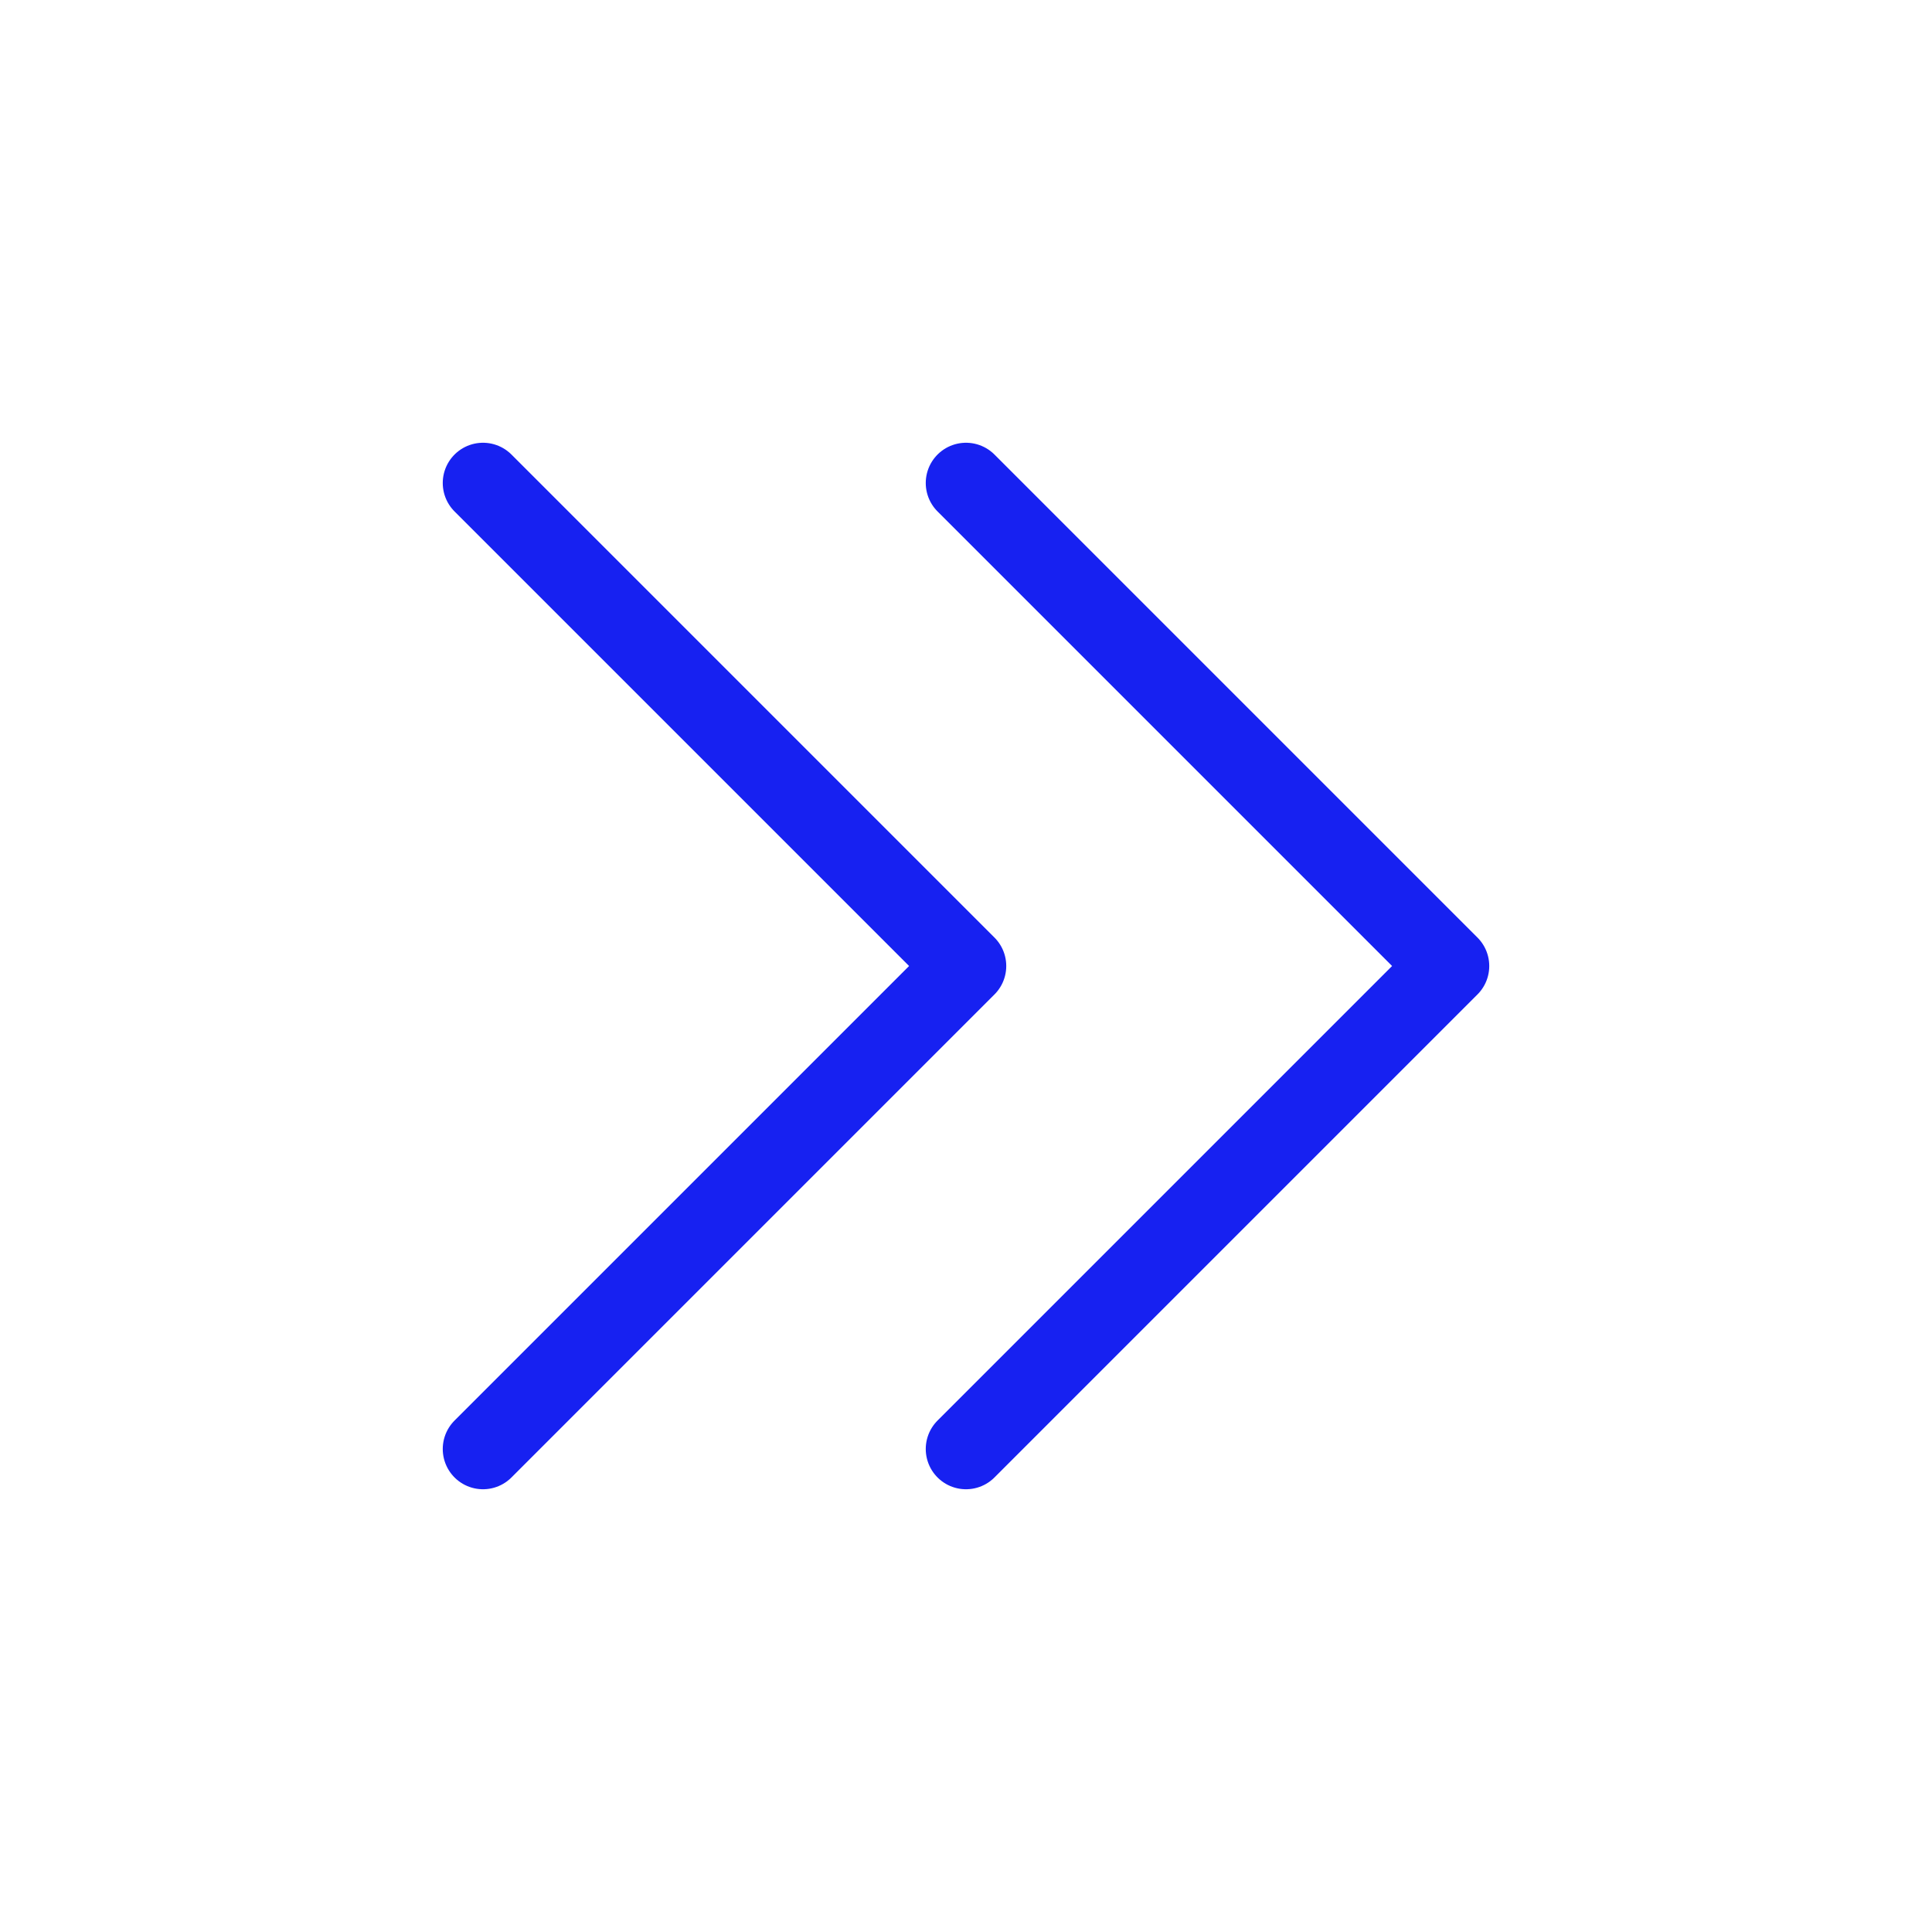 <?xml version="1.0" encoding="UTF-8"?><svg width="24" height="24" viewBox="0 0 48 48" fill="none" xmlns="http://www.w3.org/2000/svg"><path d="M12 12L24 24L12 36" stroke="#1721F1" stroke-width="2" stroke-linecap="round" stroke-linejoin="round"/><path d="M24 12L36 24L24 36" stroke="#1721F1" stroke-width="2" stroke-linecap="round" stroke-linejoin="round"/></svg>